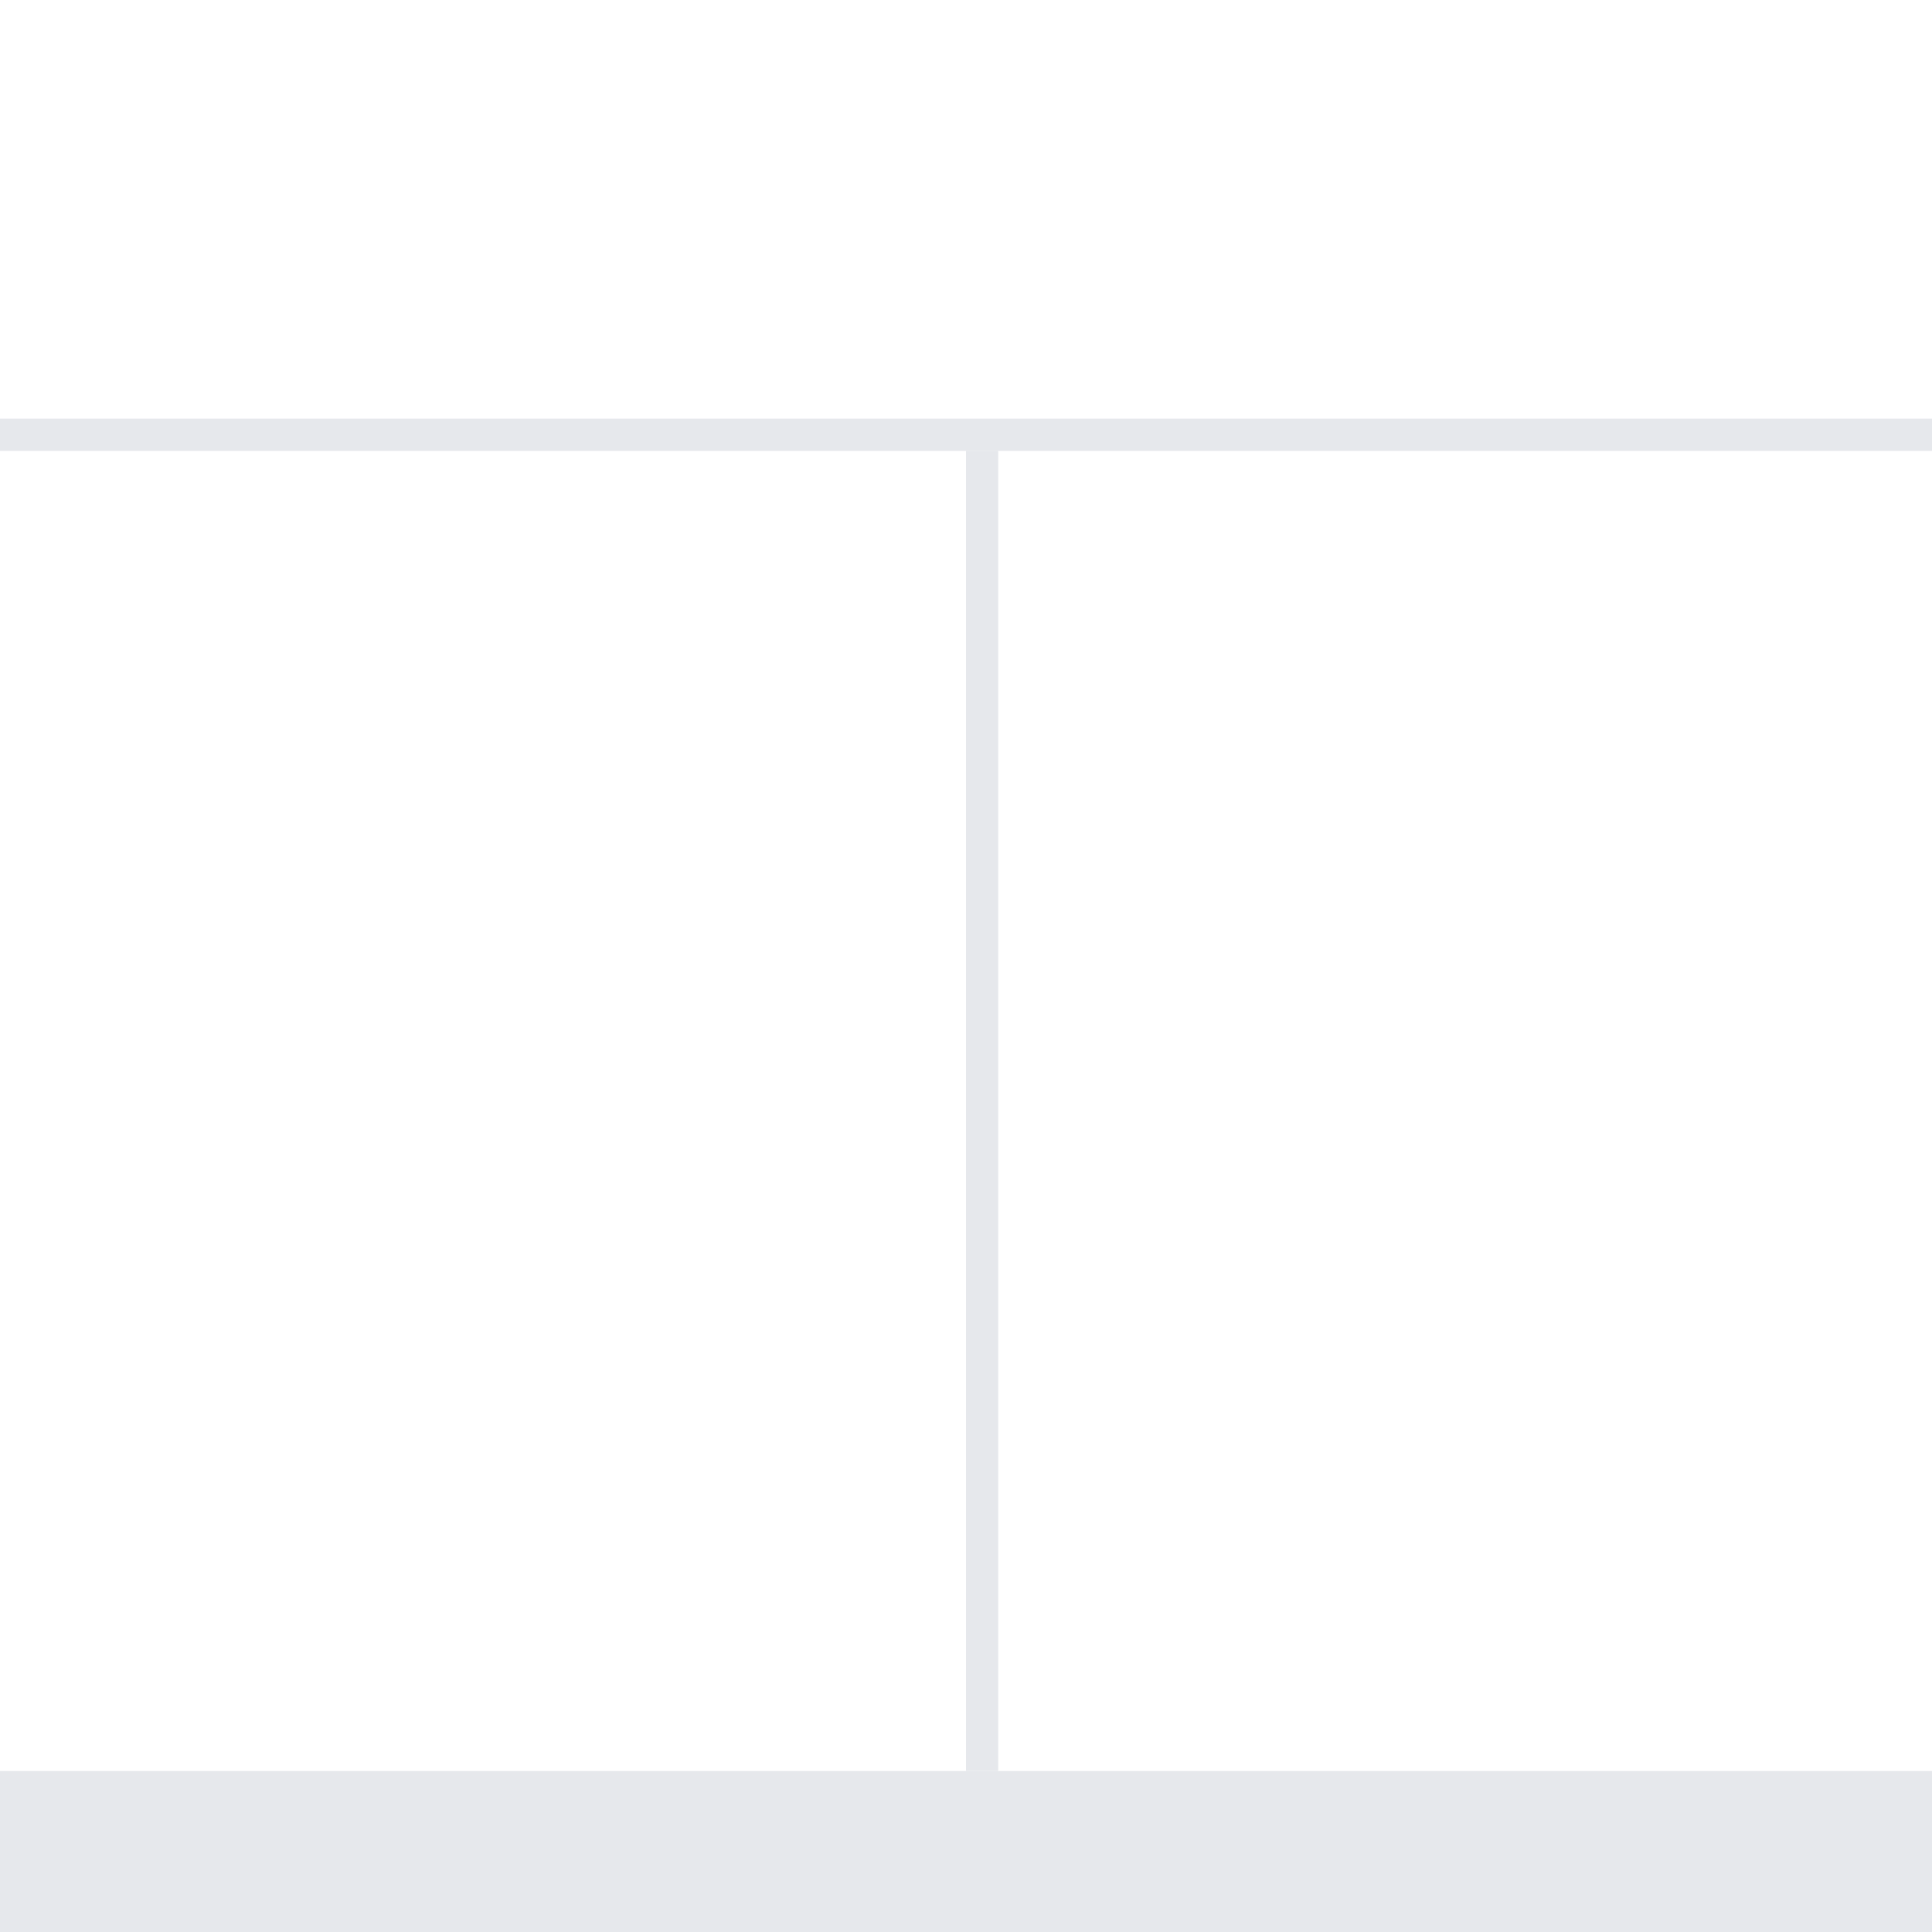 <svg width="60" height="60" viewBox="0 0 60 60" fill="none" xmlns="http://www.w3.org/2000/svg">
<rect width="60" height="60" fill="#E6E8EC"/>
<rect width="60" height="14" fill="white"/>
<rect y="14" width="60" height="41" fill="white"/>
<line y1="13.5" x2="60" y2="13.5" stroke="#E6E8EC"/>
<line x1="30.5" y1="14" x2="30.5" y2="55" stroke="#E6E8EC"/>
</svg>

